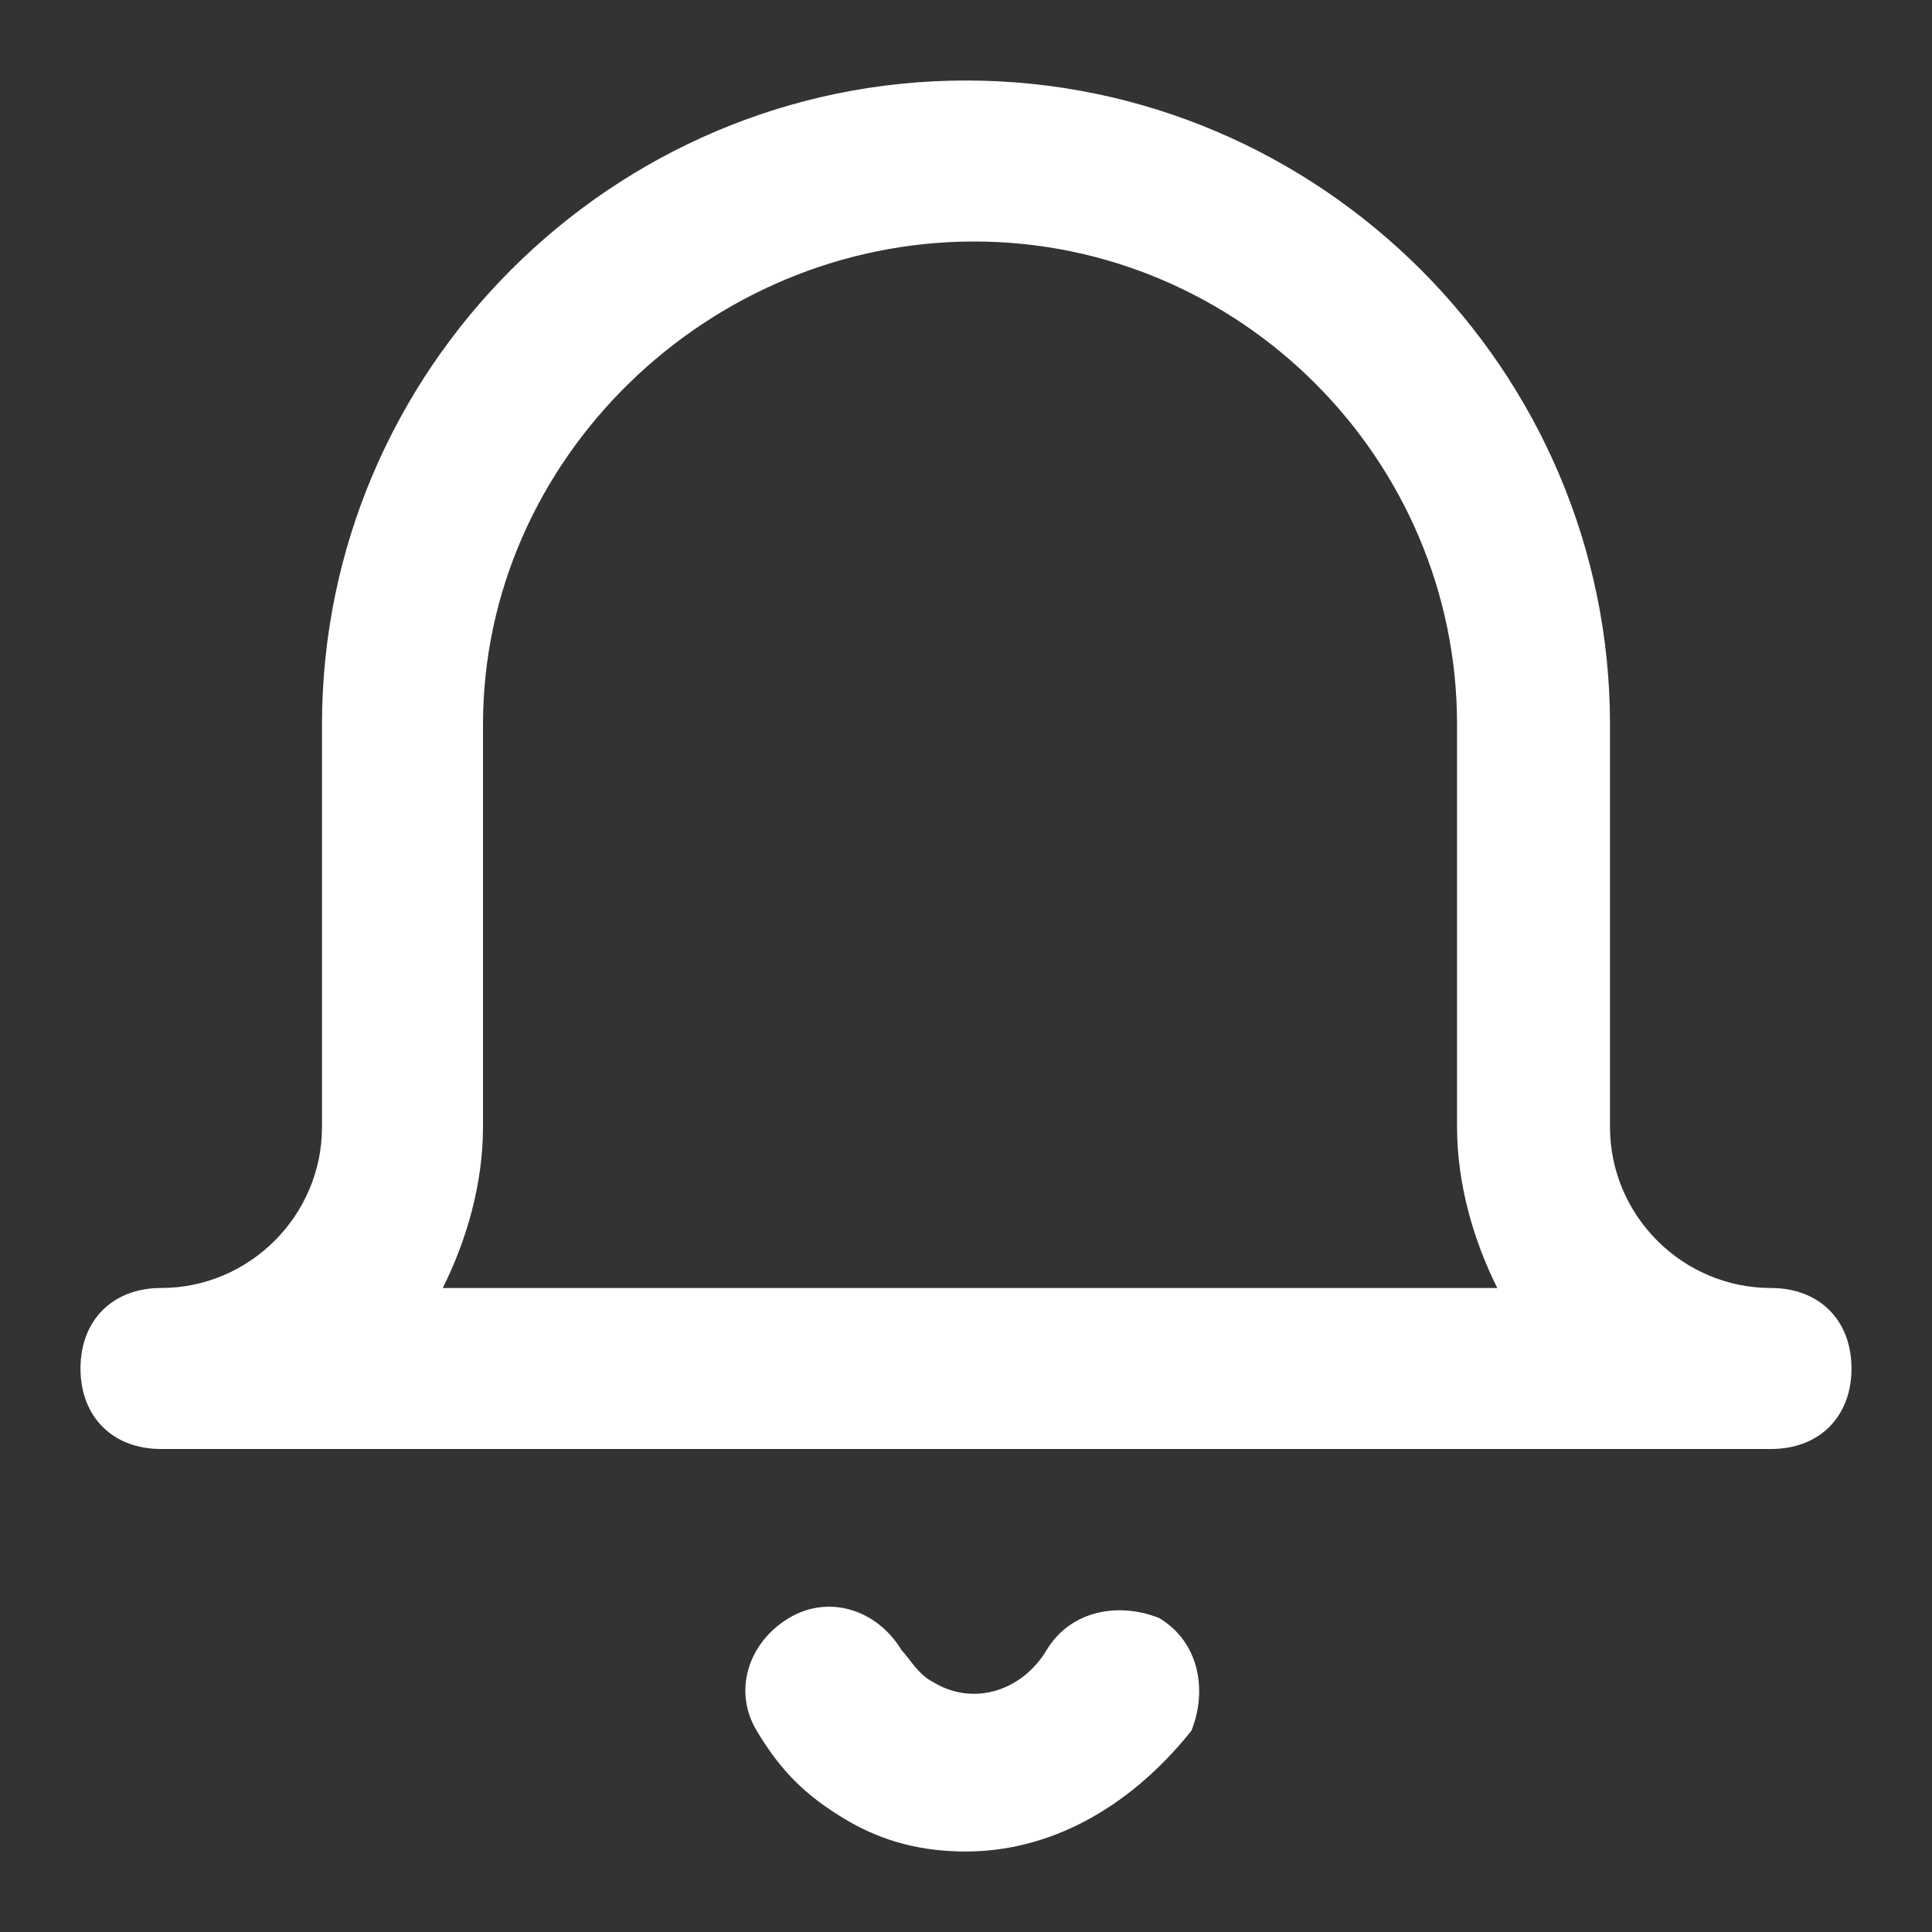 <svg xmlns="http://www.w3.org/2000/svg" viewBox="0 0 24 24" fill="#ffffff"><rect x="0" y="0" width="24" height="24" fill="#333333" stroke="none"/><path d="M12 23c-.5 0-1-.1-1.5-.4-.5-.3-.8-.6-1.1-1.1-.3-.5-.1-1.1.4-1.4.5-.3 1.1-.1 1.4.4.1.1.2.3.4.4.5.3 1.1.1 1.4-.4.3-.5.9-.6 1.4-.4.5.3.6.9.4 1.4C14 22.5 13 23 12 23zm10-5H2c-.6 0-1-.4-1-1s.4-1 1-1c1.1 0 2-.9 2-2V9c0-4.4 3.6-8 8-8s8 3.6 8 8v5c0 1.1.9 2 2 2 .6 0 1 .4 1 1s-.4 1-1 1zM5.5 16h13.1c-.3-.6-.5-1.3-.5-2V9c0-3.3-2.7-6-6-6S6 5.7 6 9v5c0 .7-.2 1.4-.5 2z"/></svg>